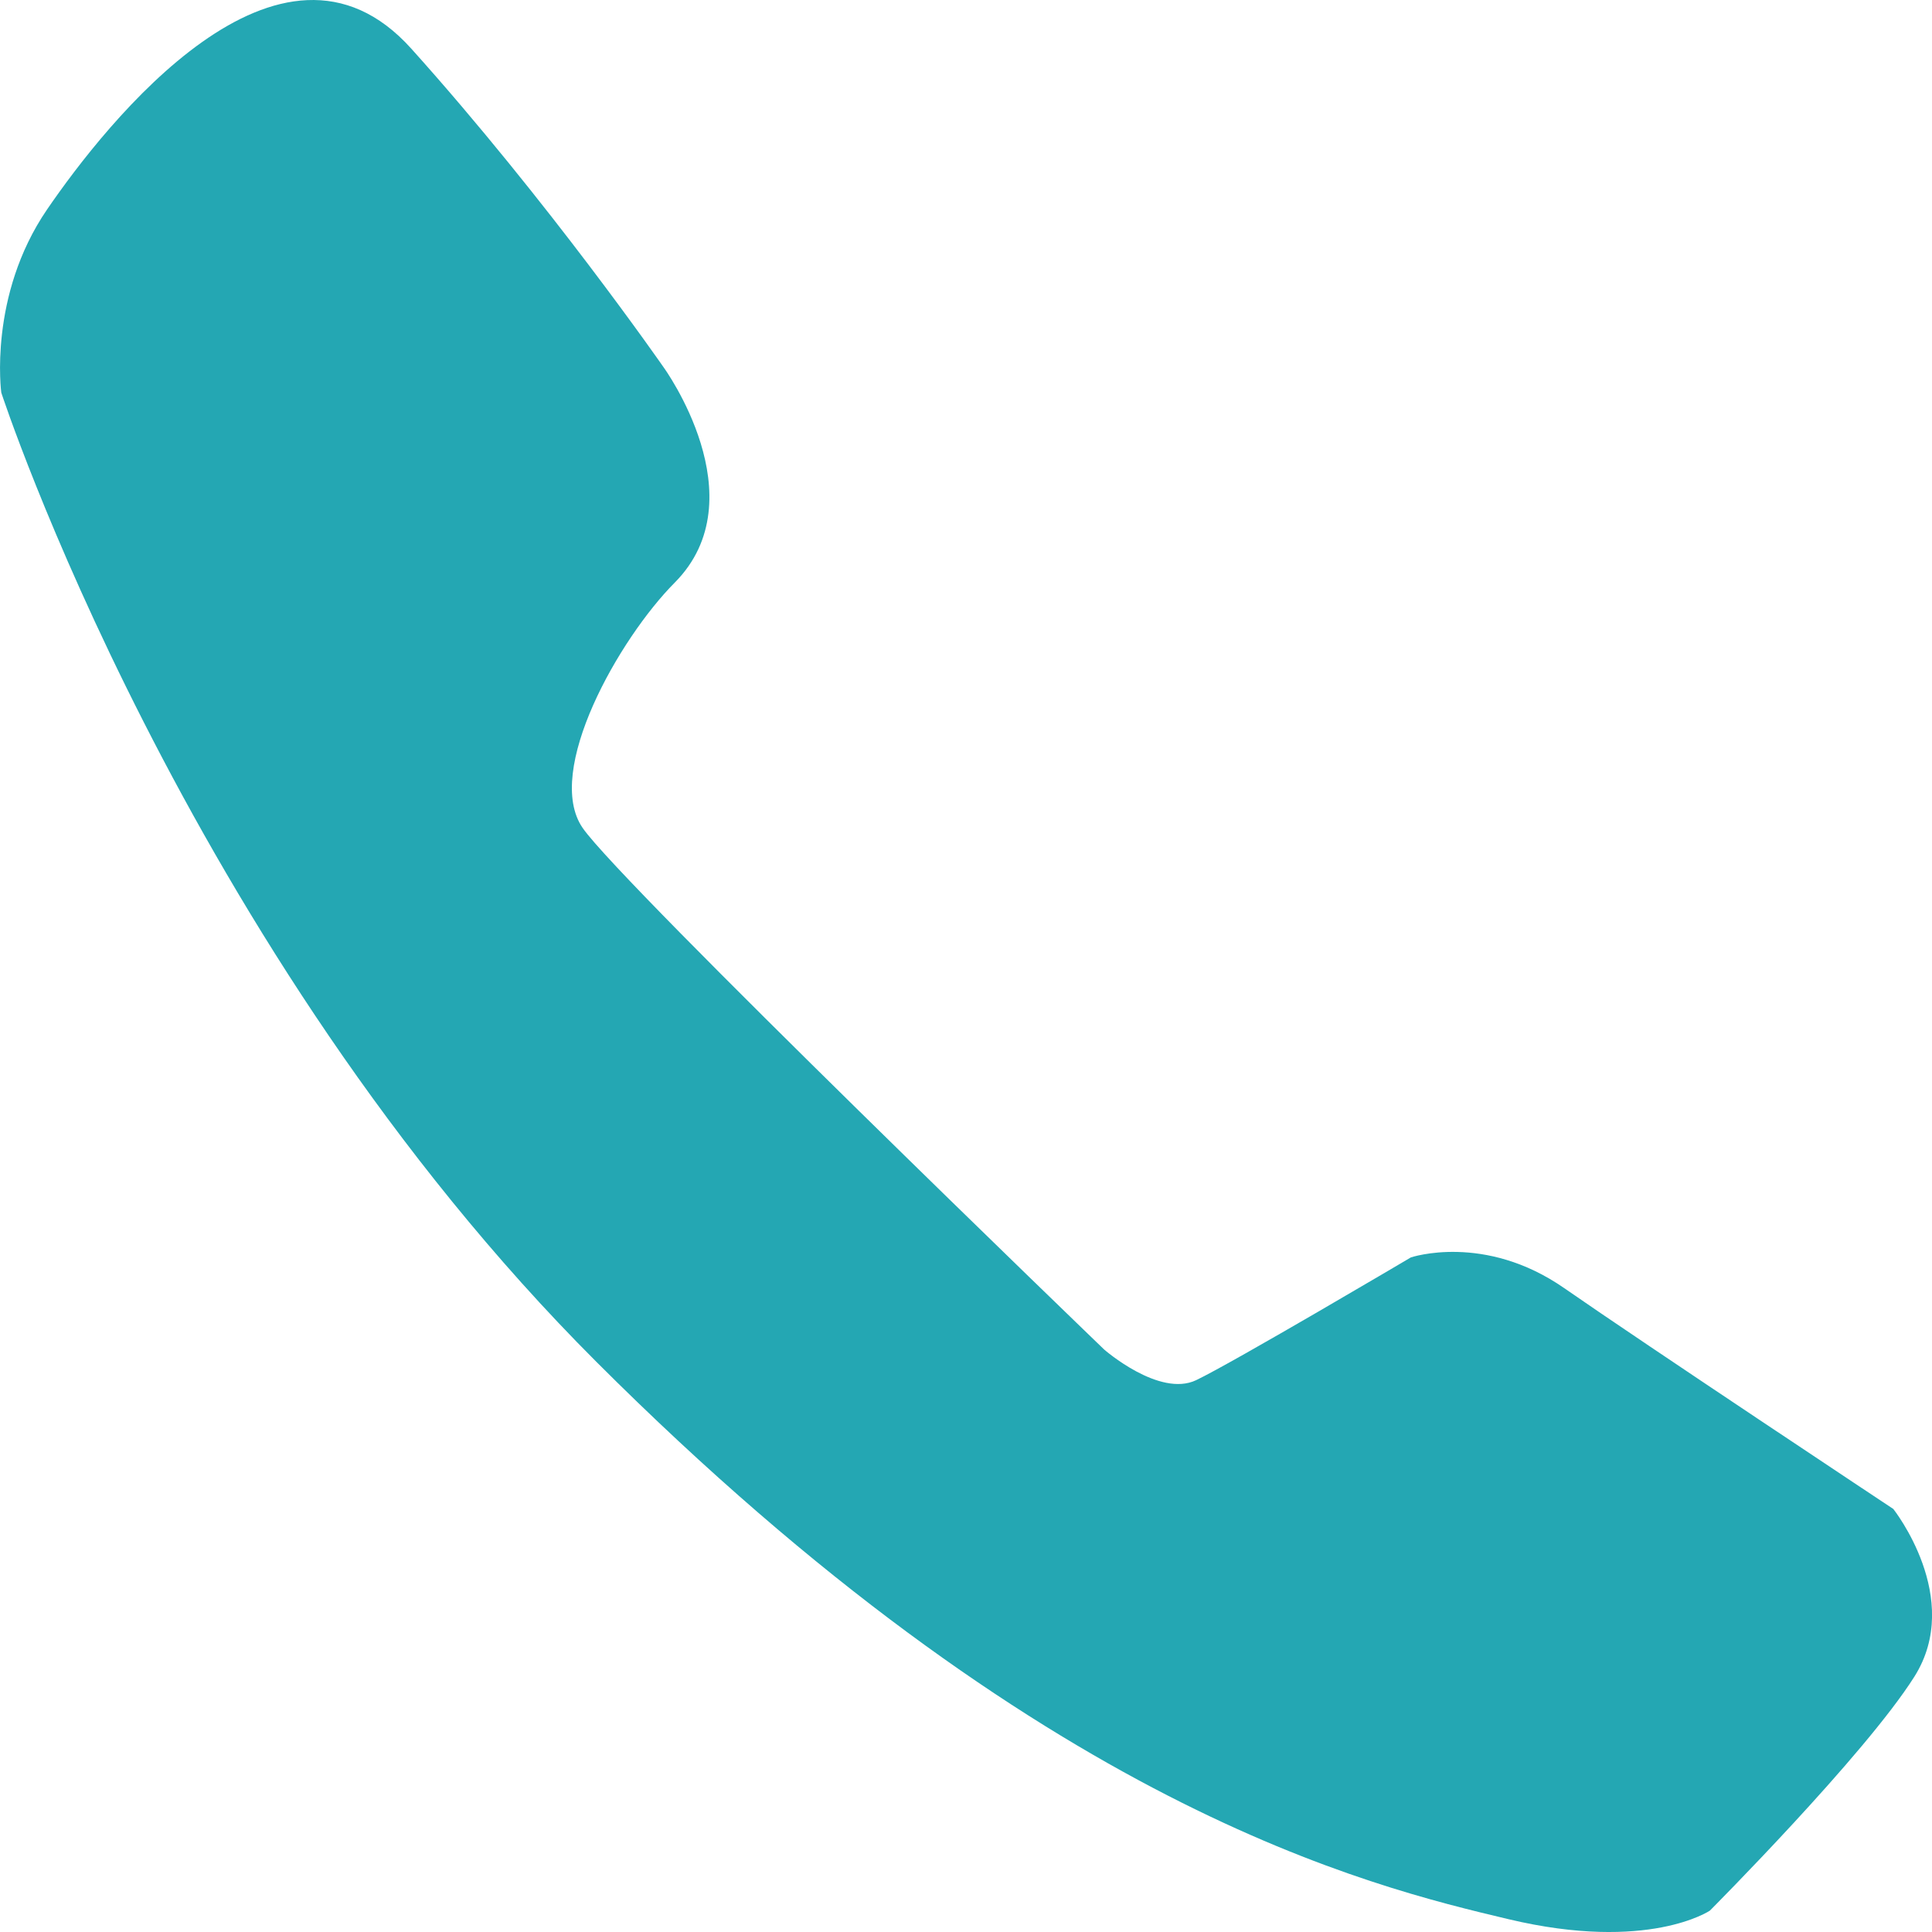 <svg width="30px" height="30px" viewBox="0 0 30 30" version="1.1" xmlns="http://www.w3.org/2000/svg" xmlns:xlink="http://www.w3.org/1999/xlink" xmlns:sketch="http://www.bohemiancoding.com/sketch/ns">
    <!-- Generator: Sketch 3.3.2 (12043) - http://www.bohemiancoding.com/sketch -->
    <title>Imported Layers</title>
    <desc>Created with Sketch.</desc>
    <defs></defs>
    <g id="Page-1" stroke="none" stroke-width="1" fill="none" fill-rule="evenodd" sketch:type="MSPage">
        <g id="Help" sketch:type="MSArtboardGroup" transform="translate(-579, -588)" fill="#24A7B3">
            <path d="M585.386,588.755 C587.512,591.12 589.305,593.704 589.305,593.704 C589.305,593.704 590.782,595.733 589.477,597.047 C588.615,597.914 587.44,599.978 588.048,600.857 C588.655,601.737 596.145,608.955 596.145,608.955 C596.145,608.955 597.001,609.704 597.574,609.431 C598.146,609.158 600.908,607.525 600.908,607.525 C600.908,607.525 602.049,607.14 603.289,608.002 C604.541,608.872 608.399,611.431 608.399,611.431 C608.399,611.431 609.497,612.814 608.727,614.034 C607.957,615.254 605.551,617.668 605.551,617.668 C605.551,617.668 604.594,618.316 602.428,617.802 C600.262,617.288 595.199,616.081 588.259,609.145 C581.842,602.73 579.02,594.097 579.02,594.097 C579.02,594.097 578.815,592.593 579.73,591.254 C580.645,589.916 583.35,586.49 585.386,588.755" id="Imported-Layers" sketch:type="MSShapeGroup"></path>
        </g>
    </g>
</svg>